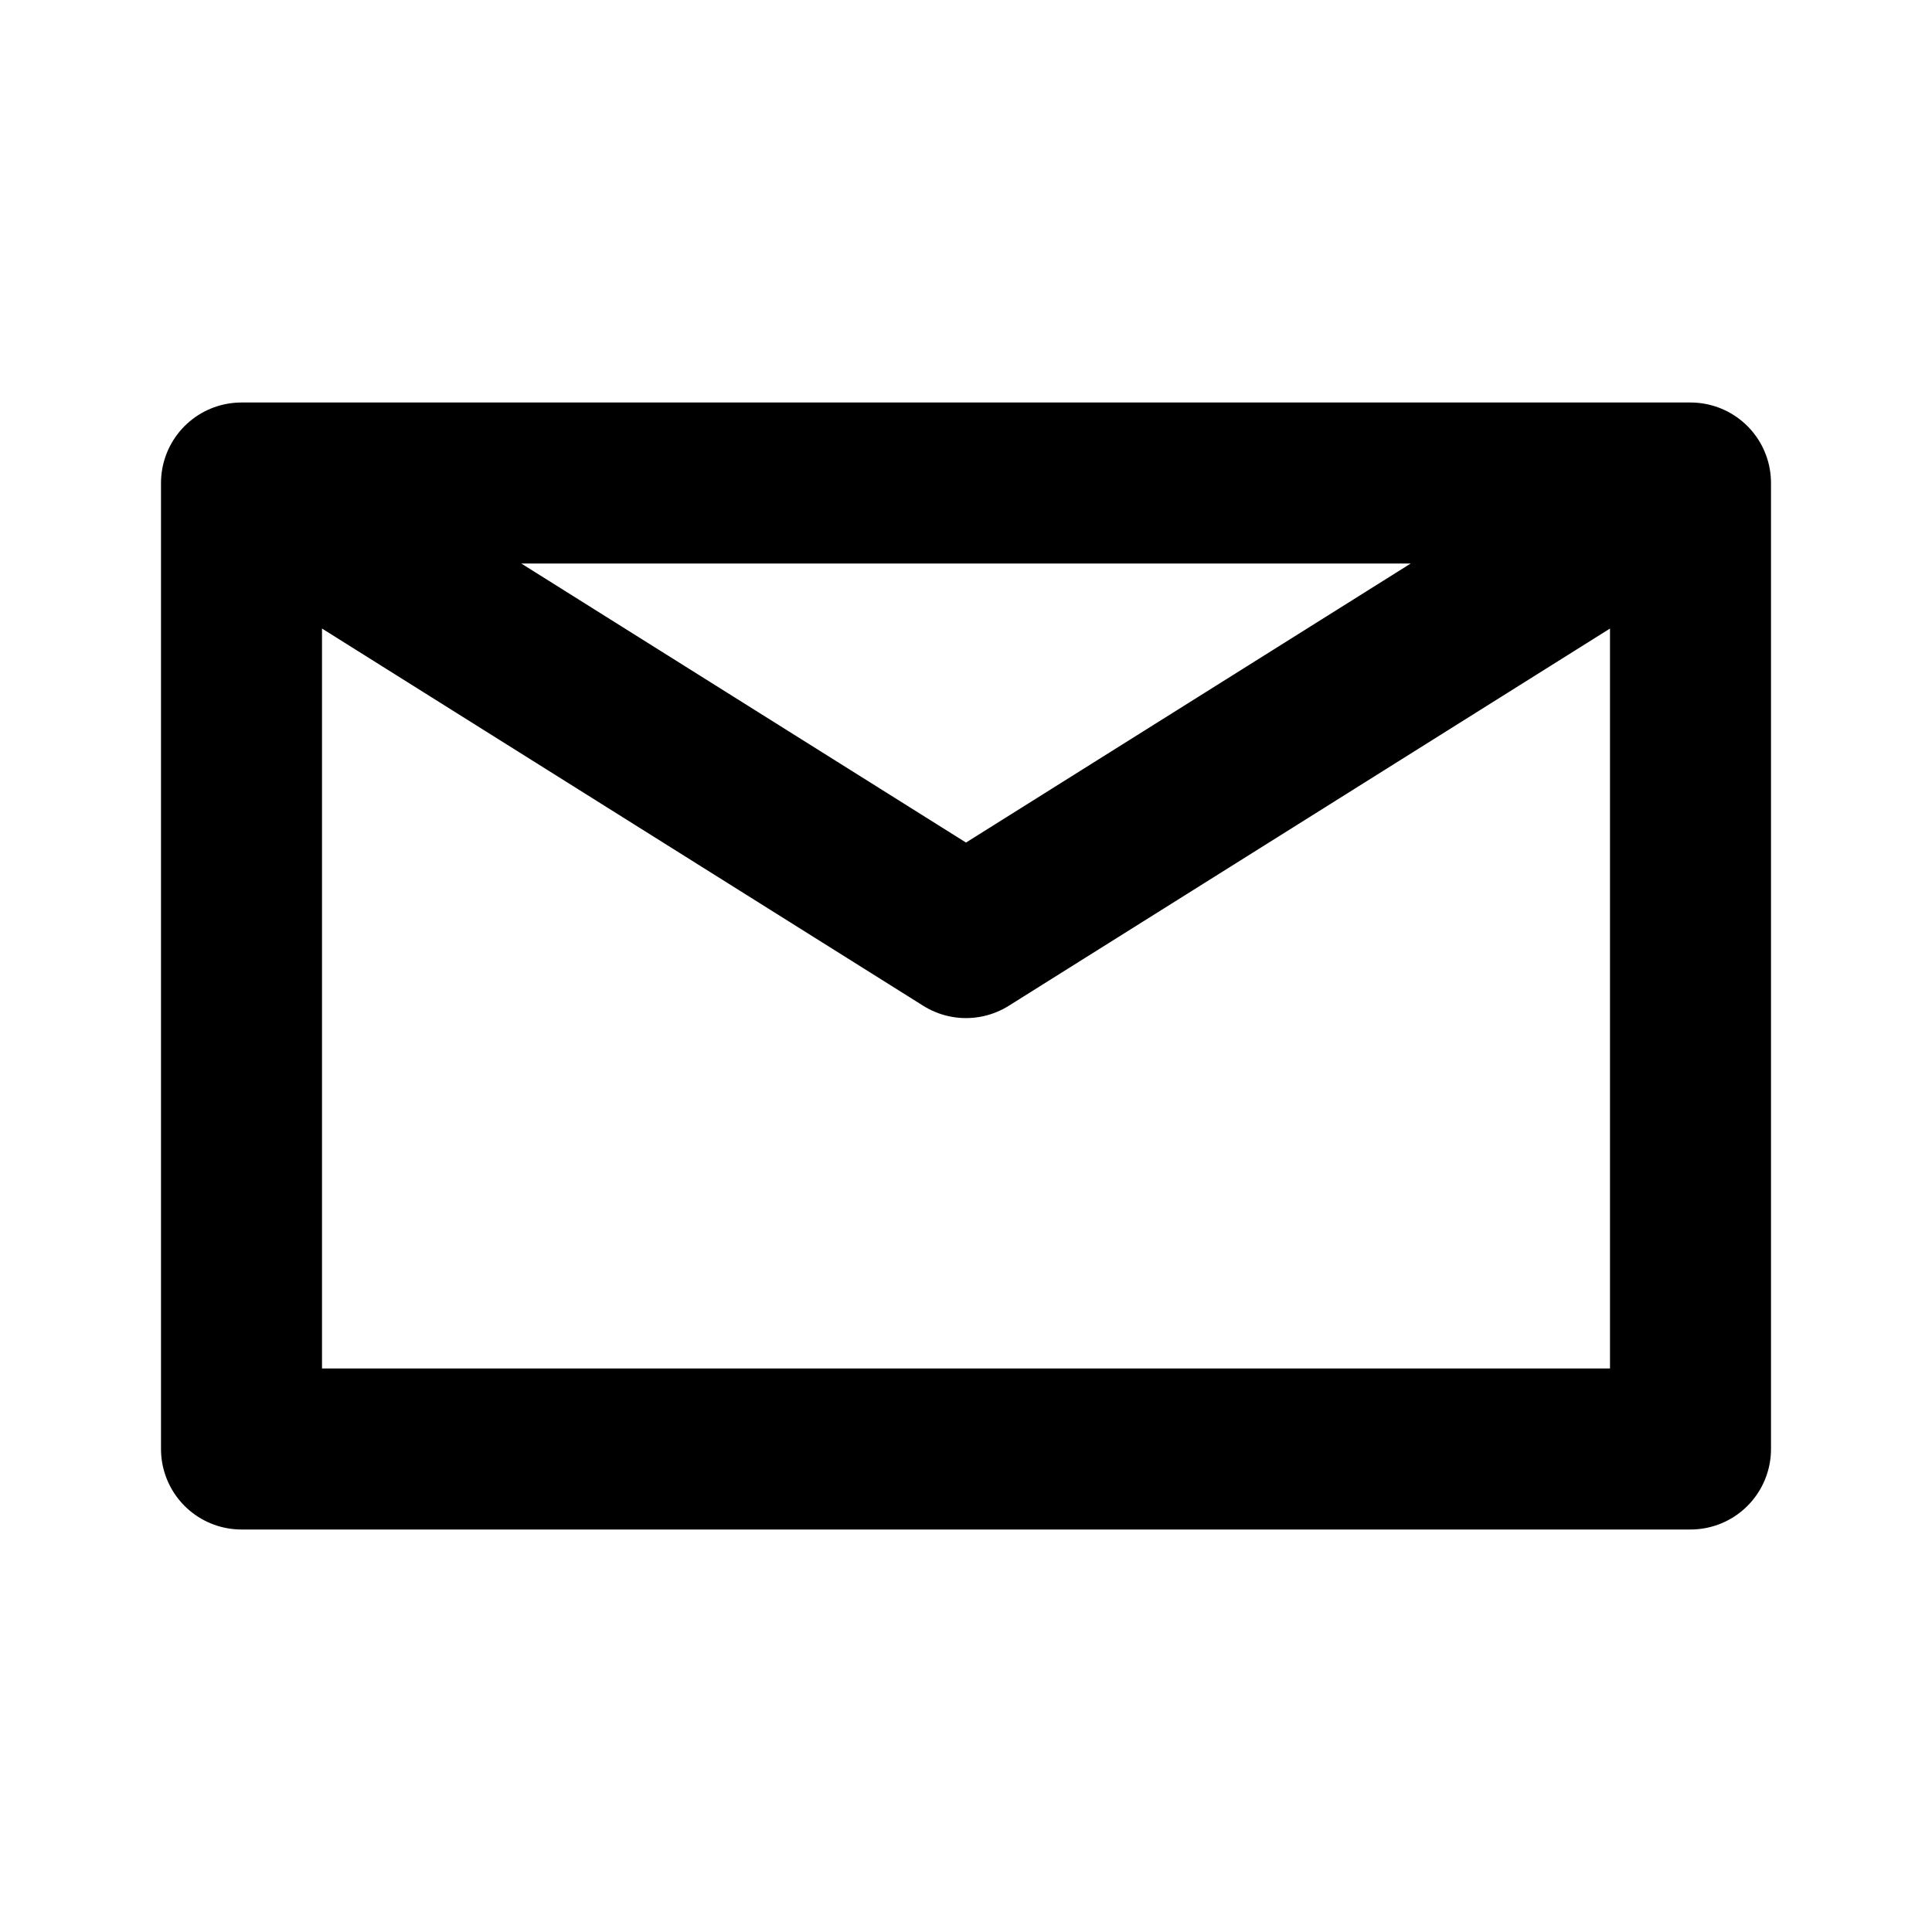 <svg width="24" height="24" fill="none" xmlns="http://www.w3.org/2000/svg">
    <path d="M3 6v12h18V6M3 6h18M3 6l9 5.647L21 6" stroke="currentColor" stroke-width="2" stroke-linecap="round" stroke-linejoin="round"/>
</svg>
